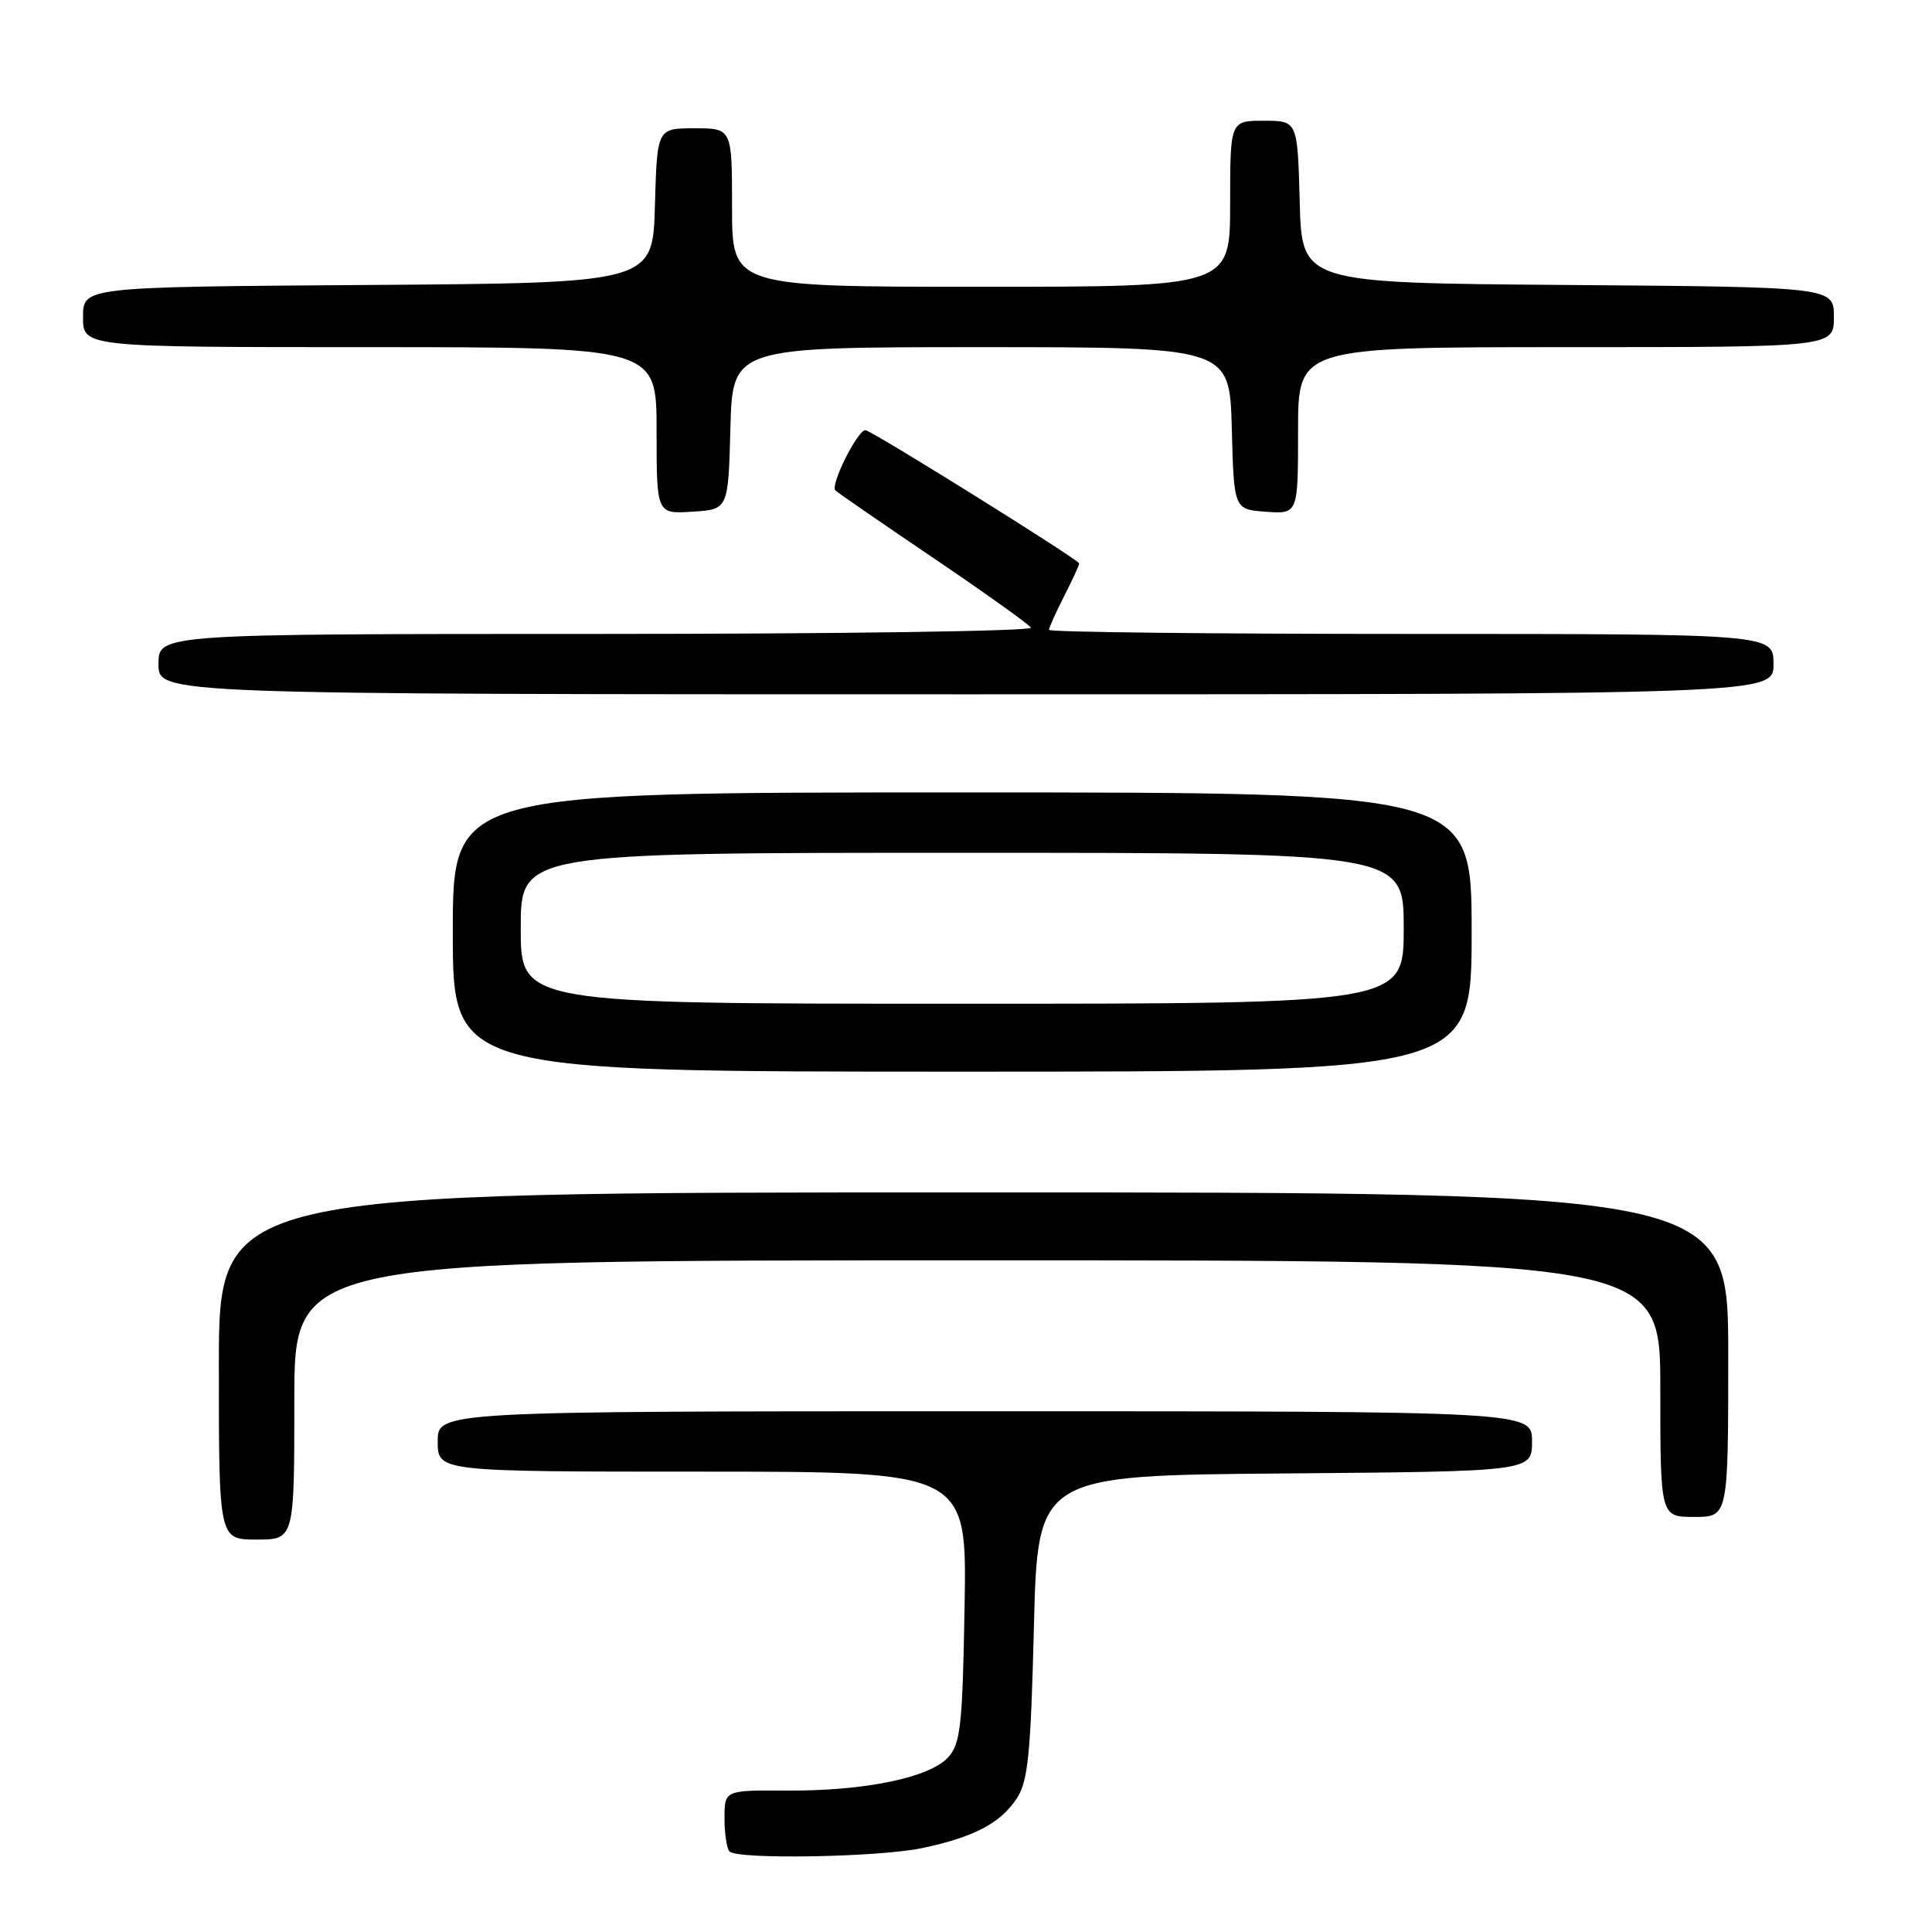 <?xml version="1.0" encoding="UTF-8" standalone="no"?>
<!DOCTYPE svg PUBLIC "-//W3C//DTD SVG 1.1//EN" "http://www.w3.org/Graphics/SVG/1.1/DTD/svg11.dtd" >
<svg xmlns="http://www.w3.org/2000/svg" xmlns:xlink="http://www.w3.org/1999/xlink" version="1.1" viewBox="0 0 256 256">
 <g >
 <path fill="currentColor"
d=" M 122.20 244.88 C 129.08 243.42 132.57 241.59 134.74 238.28 C 136.22 236.02 136.58 232.44 137.00 215.55 C 137.50 195.50 137.50 195.50 170.25 195.24 C 203.00 194.97 203.00 194.97 203.00 190.99 C 203.00 187.00 203.00 187.00 130.50 187.00 C 58.00 187.00 58.00 187.00 58.00 191.00 C 58.00 195.00 58.00 195.00 93.06 195.00 C 128.13 195.00 128.13 195.00 127.81 212.90 C 127.54 228.68 127.28 231.04 125.64 232.85 C 123.19 235.55 114.55 237.33 104.25 237.26 C 96.00 237.21 96.00 237.21 96.00 240.94 C 96.00 242.99 96.30 244.97 96.67 245.33 C 97.76 246.42 116.48 246.09 122.20 244.88 Z  M 39.00 185.50 C 39.00 167.00 39.00 167.00 129.50 167.00 C 220.00 167.00 220.00 167.00 220.00 184.00 C 220.00 201.00 220.00 201.00 224.50 201.00 C 229.00 201.00 229.00 201.00 229.00 179.50 C 229.00 158.00 229.00 158.00 129.00 158.00 C 29.00 158.00 29.00 158.00 29.00 181.00 C 29.00 204.00 29.00 204.00 34.00 204.00 C 39.00 204.00 39.00 204.00 39.00 185.50 Z  M 195.00 123.50 C 195.00 105.00 195.00 105.00 127.50 105.00 C 60.00 105.00 60.00 105.00 60.00 123.50 C 60.00 142.00 60.00 142.00 127.50 142.00 C 195.00 142.00 195.00 142.00 195.00 123.50 Z  M 235.00 88.00 C 235.00 84.00 235.00 84.00 187.00 84.00 C 160.60 84.00 139.00 83.76 139.00 83.46 C 139.00 83.16 139.90 81.16 141.00 79.00 C 142.10 76.84 143.00 74.89 143.00 74.66 C 143.00 74.19 115.43 57.00 114.67 57.00 C 113.61 57.00 109.95 64.35 110.70 64.99 C 111.14 65.38 117.03 69.44 123.80 74.02 C 130.56 78.60 136.33 82.72 136.61 83.17 C 136.89 83.63 110.99 84.00 79.06 84.00 C 21.00 84.00 21.00 84.00 21.00 88.00 C 21.00 92.00 21.00 92.00 128.00 92.00 C 235.00 92.00 235.00 92.00 235.00 88.00 Z  M 96.78 56.75 C 97.07 46.00 97.07 46.00 130.00 46.00 C 162.93 46.00 162.93 46.00 163.22 56.75 C 163.50 67.50 163.50 67.50 167.75 67.81 C 172.00 68.11 172.00 68.11 172.00 57.06 C 172.00 46.00 172.00 46.00 207.50 46.00 C 243.00 46.00 243.00 46.00 243.00 42.01 C 243.00 38.03 243.00 38.03 207.75 37.76 C 172.50 37.50 172.50 37.50 172.22 26.75 C 171.93 16.00 171.93 16.00 167.47 16.00 C 163.00 16.00 163.00 16.00 163.00 27.00 C 163.00 38.00 163.00 38.00 130.00 38.00 C 97.00 38.00 97.00 38.00 97.00 27.50 C 97.00 17.00 97.00 17.00 92.03 17.00 C 87.07 17.00 87.07 17.00 86.78 27.25 C 86.50 37.50 86.50 37.50 48.75 37.76 C 11.00 38.02 11.00 38.02 11.00 42.01 C 11.00 46.00 11.00 46.00 49.00 46.00 C 87.00 46.00 87.00 46.00 87.00 57.05 C 87.00 68.11 87.00 68.11 91.75 67.80 C 96.50 67.50 96.50 67.50 96.78 56.75 Z  M 69.00 123.00 C 69.00 113.00 69.00 113.00 127.50 113.00 C 186.00 113.00 186.00 113.00 186.00 123.00 C 186.00 133.00 186.00 133.00 127.50 133.00 C 69.00 133.00 69.00 133.00 69.00 123.00 Z "/>
</g>
</svg>